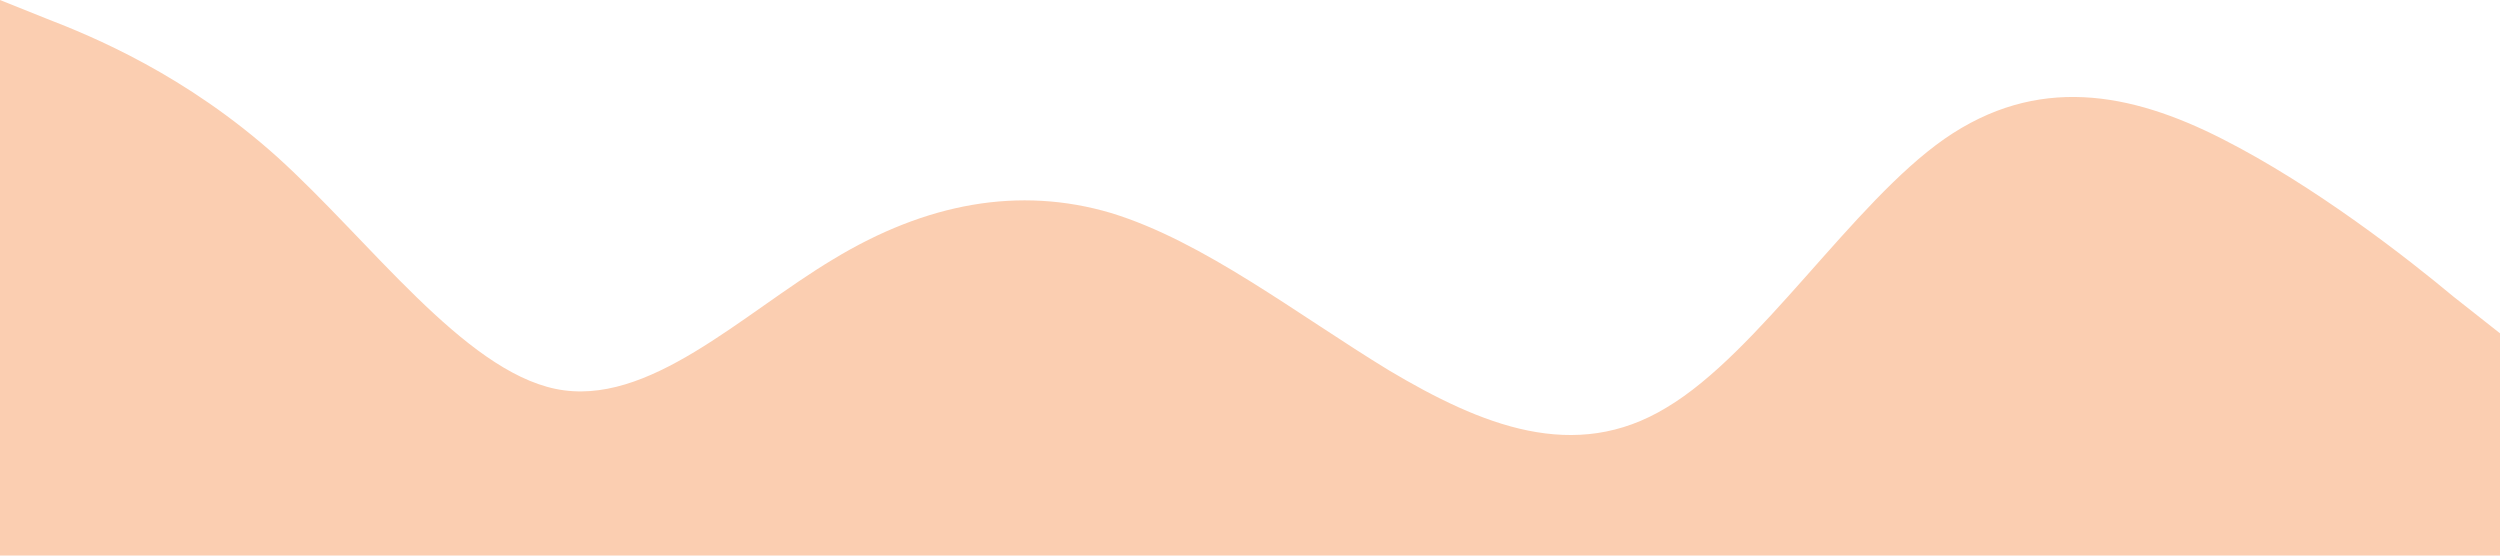 <?xml version="1.0" standalone="no"?><svg xmlns="http://www.w3.org/2000/svg" viewBox="0 0 1440 320"><path fill="#fbceb1" fill-opacity="1" d="M0,0L26.7,10.7C53.3,21,107,43,160,90.7C213.3,139,267,213,320,224C373.3,235,427,181,480,149.3C533.3,117,587,107,640,122.7C693.3,139,747,181,800,213.3C853.3,245,907,267,960,234.7C1013.3,203,1067,117,1120,80C1173.3,43,1227,53,1280,80C1333.3,107,1387,149,1413,170.7L1440,192L1440,320L1413.3,320C1386.7,320,1333,320,1280,320C1226.7,320,1173,320,1120,320C1066.7,320,1013,320,960,320C906.7,320,853,320,800,320C746.7,320,693,320,640,320C586.7,320,533,320,480,320C426.7,320,373,320,320,320C266.7,320,213,320,160,320C106.7,320,53,320,27,320L0,320Z"></path></svg>